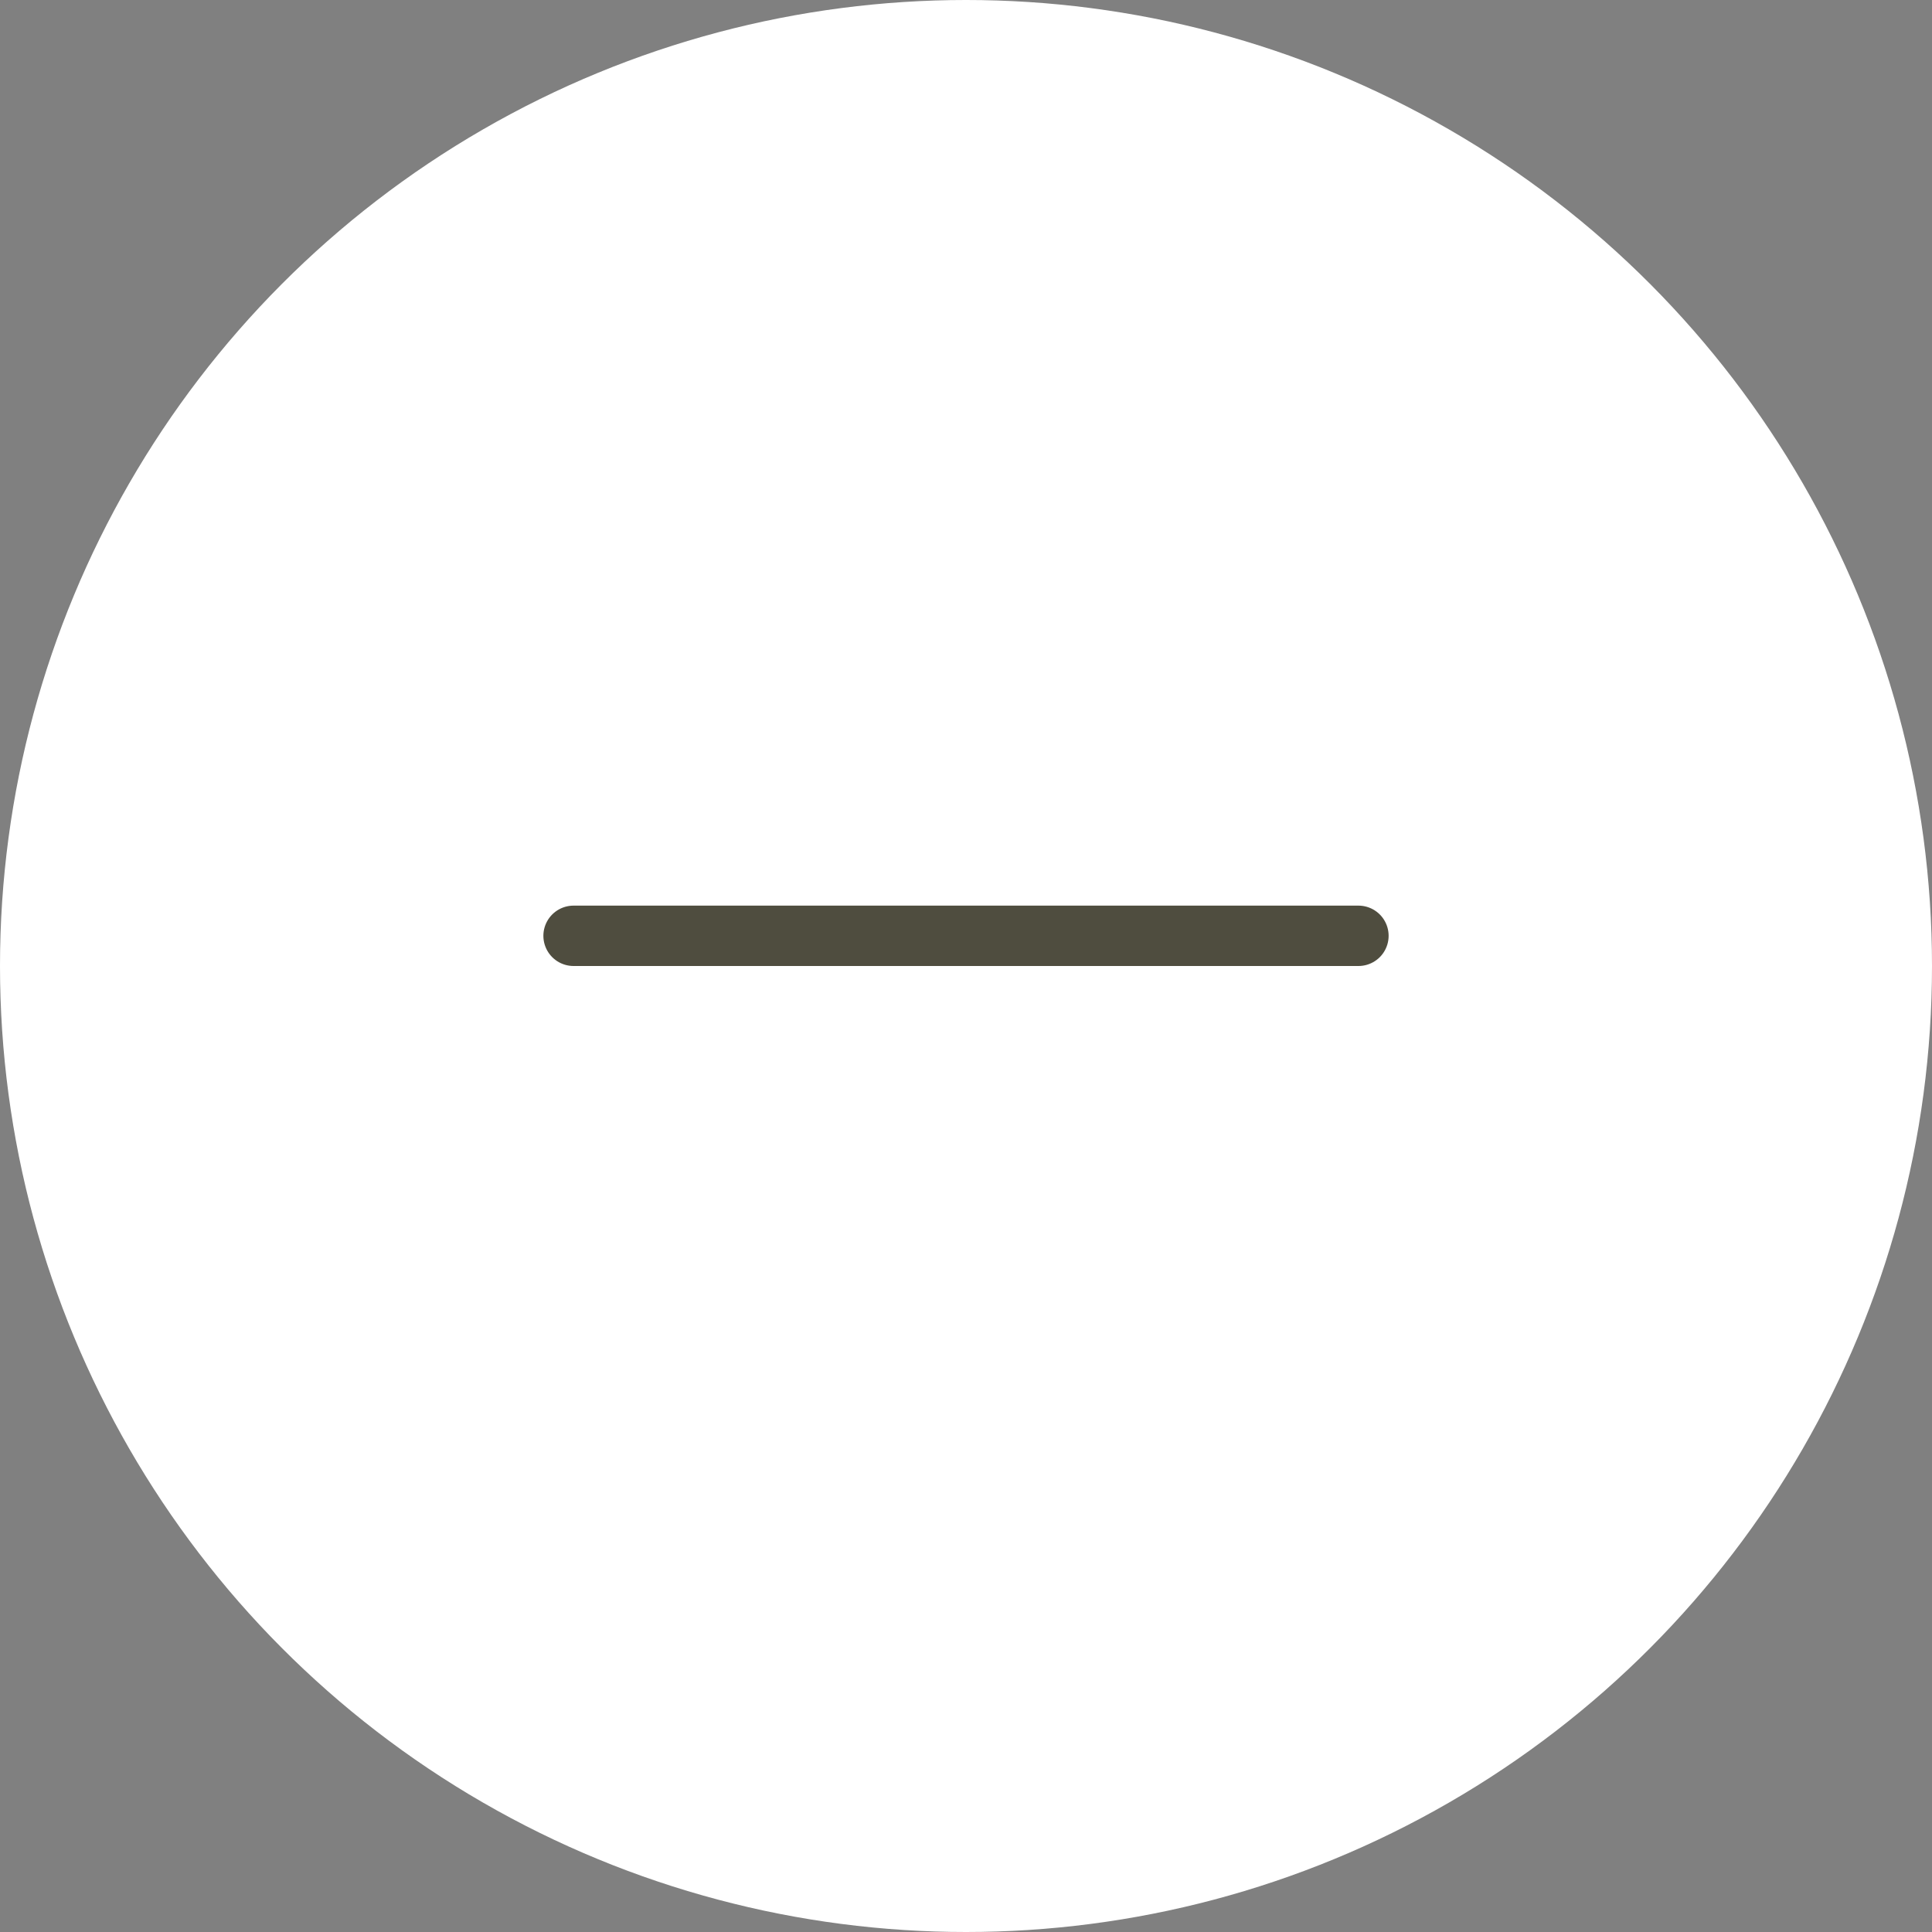 <svg width="32" height="32" viewBox="0 0 32 32" fill="none" xmlns="http://www.w3.org/2000/svg">
<rect x="0" y="0" width="32" height="32" fill="#808080" stroke="none"/>
<circle cx="16" cy="16" r="16" fill="white"/>
<line x1="9.5" y1="15.5" x2="22.5" y2="15.5" stroke="#4F4D3F" stroke-linecap="round"/>
</svg>
